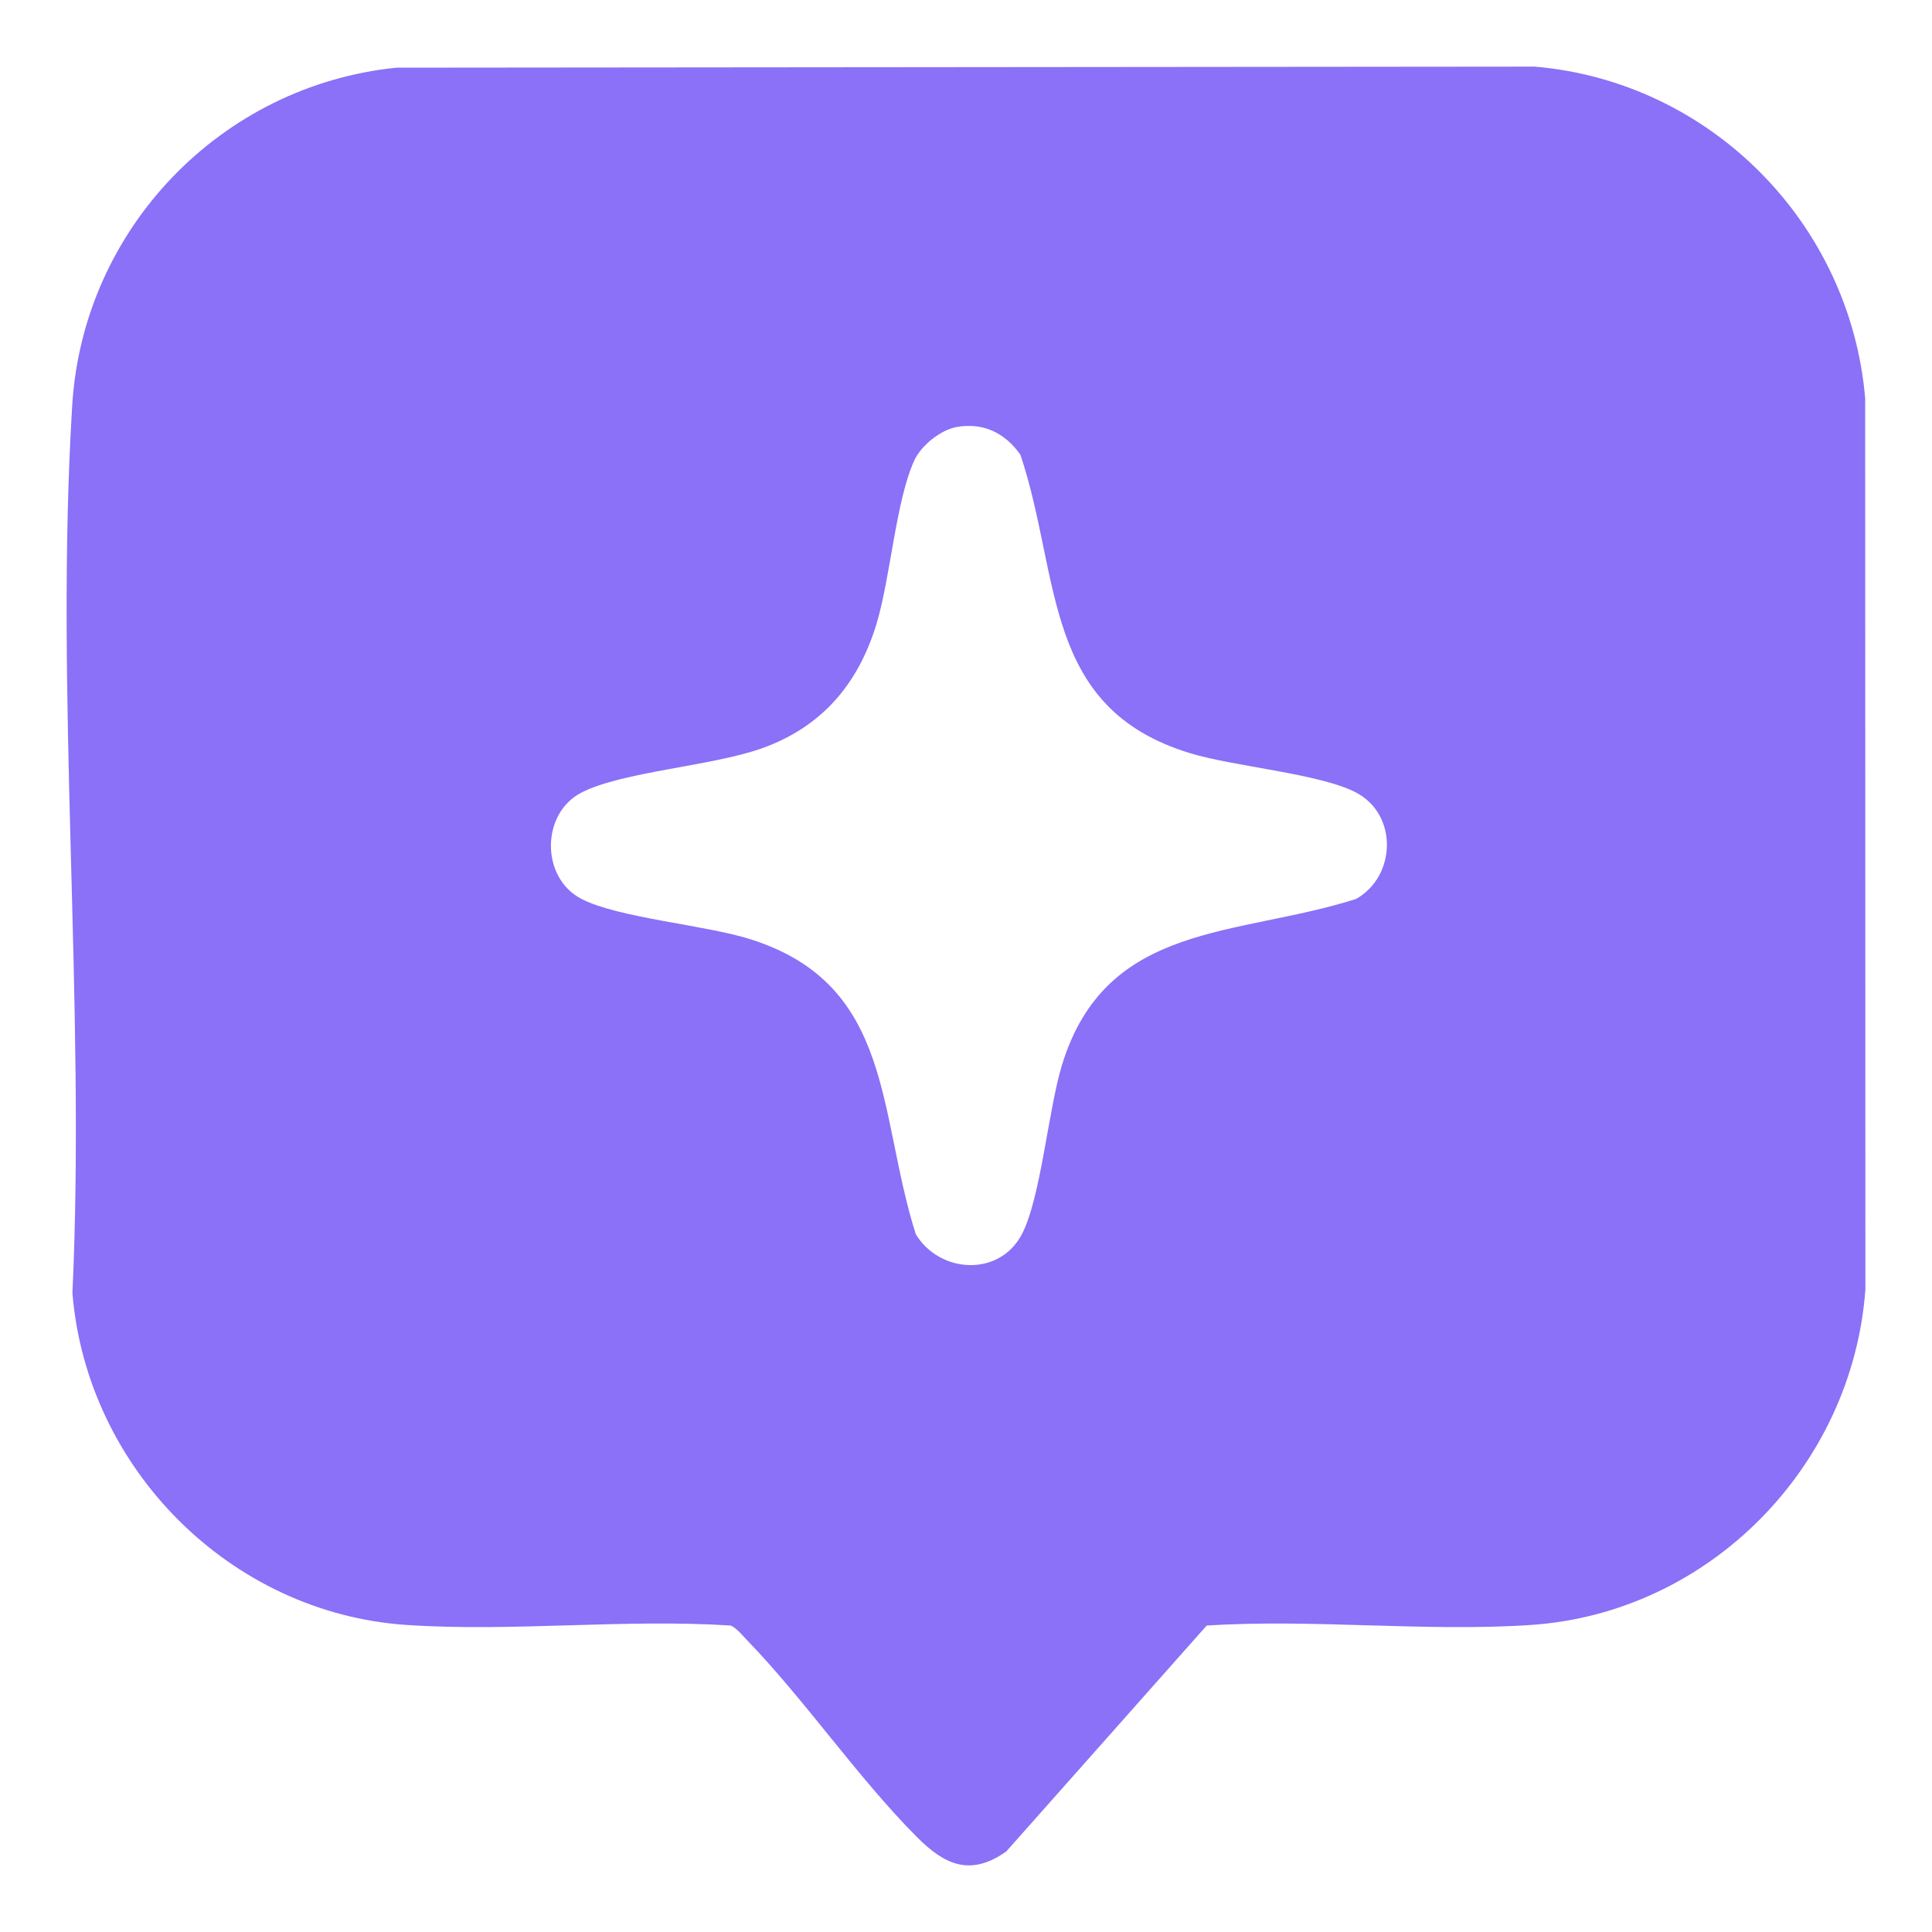 <svg width="116" height="116" viewBox="0 0 116 116" fill="none" xmlns="http://www.w3.org/2000/svg">
<path d="M23.811 4.063L92.138 4C102.669 4.891 111.079 13.365 111.987 23.904L112 77.435C111.214 88.082 102.597 96.844 91.927 97.564C85.597 97.991 78.831 97.191 72.452 97.6L60.416 111.166C58.228 112.705 56.688 111.944 55.021 110.267C51.467 106.686 48.349 102.089 44.827 98.45C44.535 98.149 44.27 97.793 43.884 97.6C37.509 97.186 30.738 97.991 24.408 97.564C13.842 96.853 5.216 88.195 4.349 77.647C5.153 60.167 3.271 41.703 4.336 24.336C4.987 13.72 13.294 5.125 23.811 4.063ZM57.433 25.64C56.485 25.811 55.322 26.738 54.913 27.61C53.79 30.012 53.471 34.677 52.626 37.461C51.526 41.087 49.324 43.659 45.726 44.937C42.733 45.998 37.347 46.336 34.912 47.586C32.477 48.837 32.455 52.705 34.912 53.973C37.136 55.12 42.325 55.53 45.056 56.393C53.704 59.128 52.68 66.865 54.985 74.102C56.422 76.473 60.012 76.68 61.355 74.102C62.496 71.916 62.937 66.635 63.768 63.928C66.418 55.309 74.285 56.254 81.424 53.973C83.841 52.602 83.935 48.909 81.424 47.586C79.276 46.453 74.096 46.03 71.446 45.22C62.541 42.503 63.727 34.659 61.27 27.309C60.349 25.995 59.042 25.352 57.429 25.64H57.433Z" fill="#8B70F8"/>
</svg>
